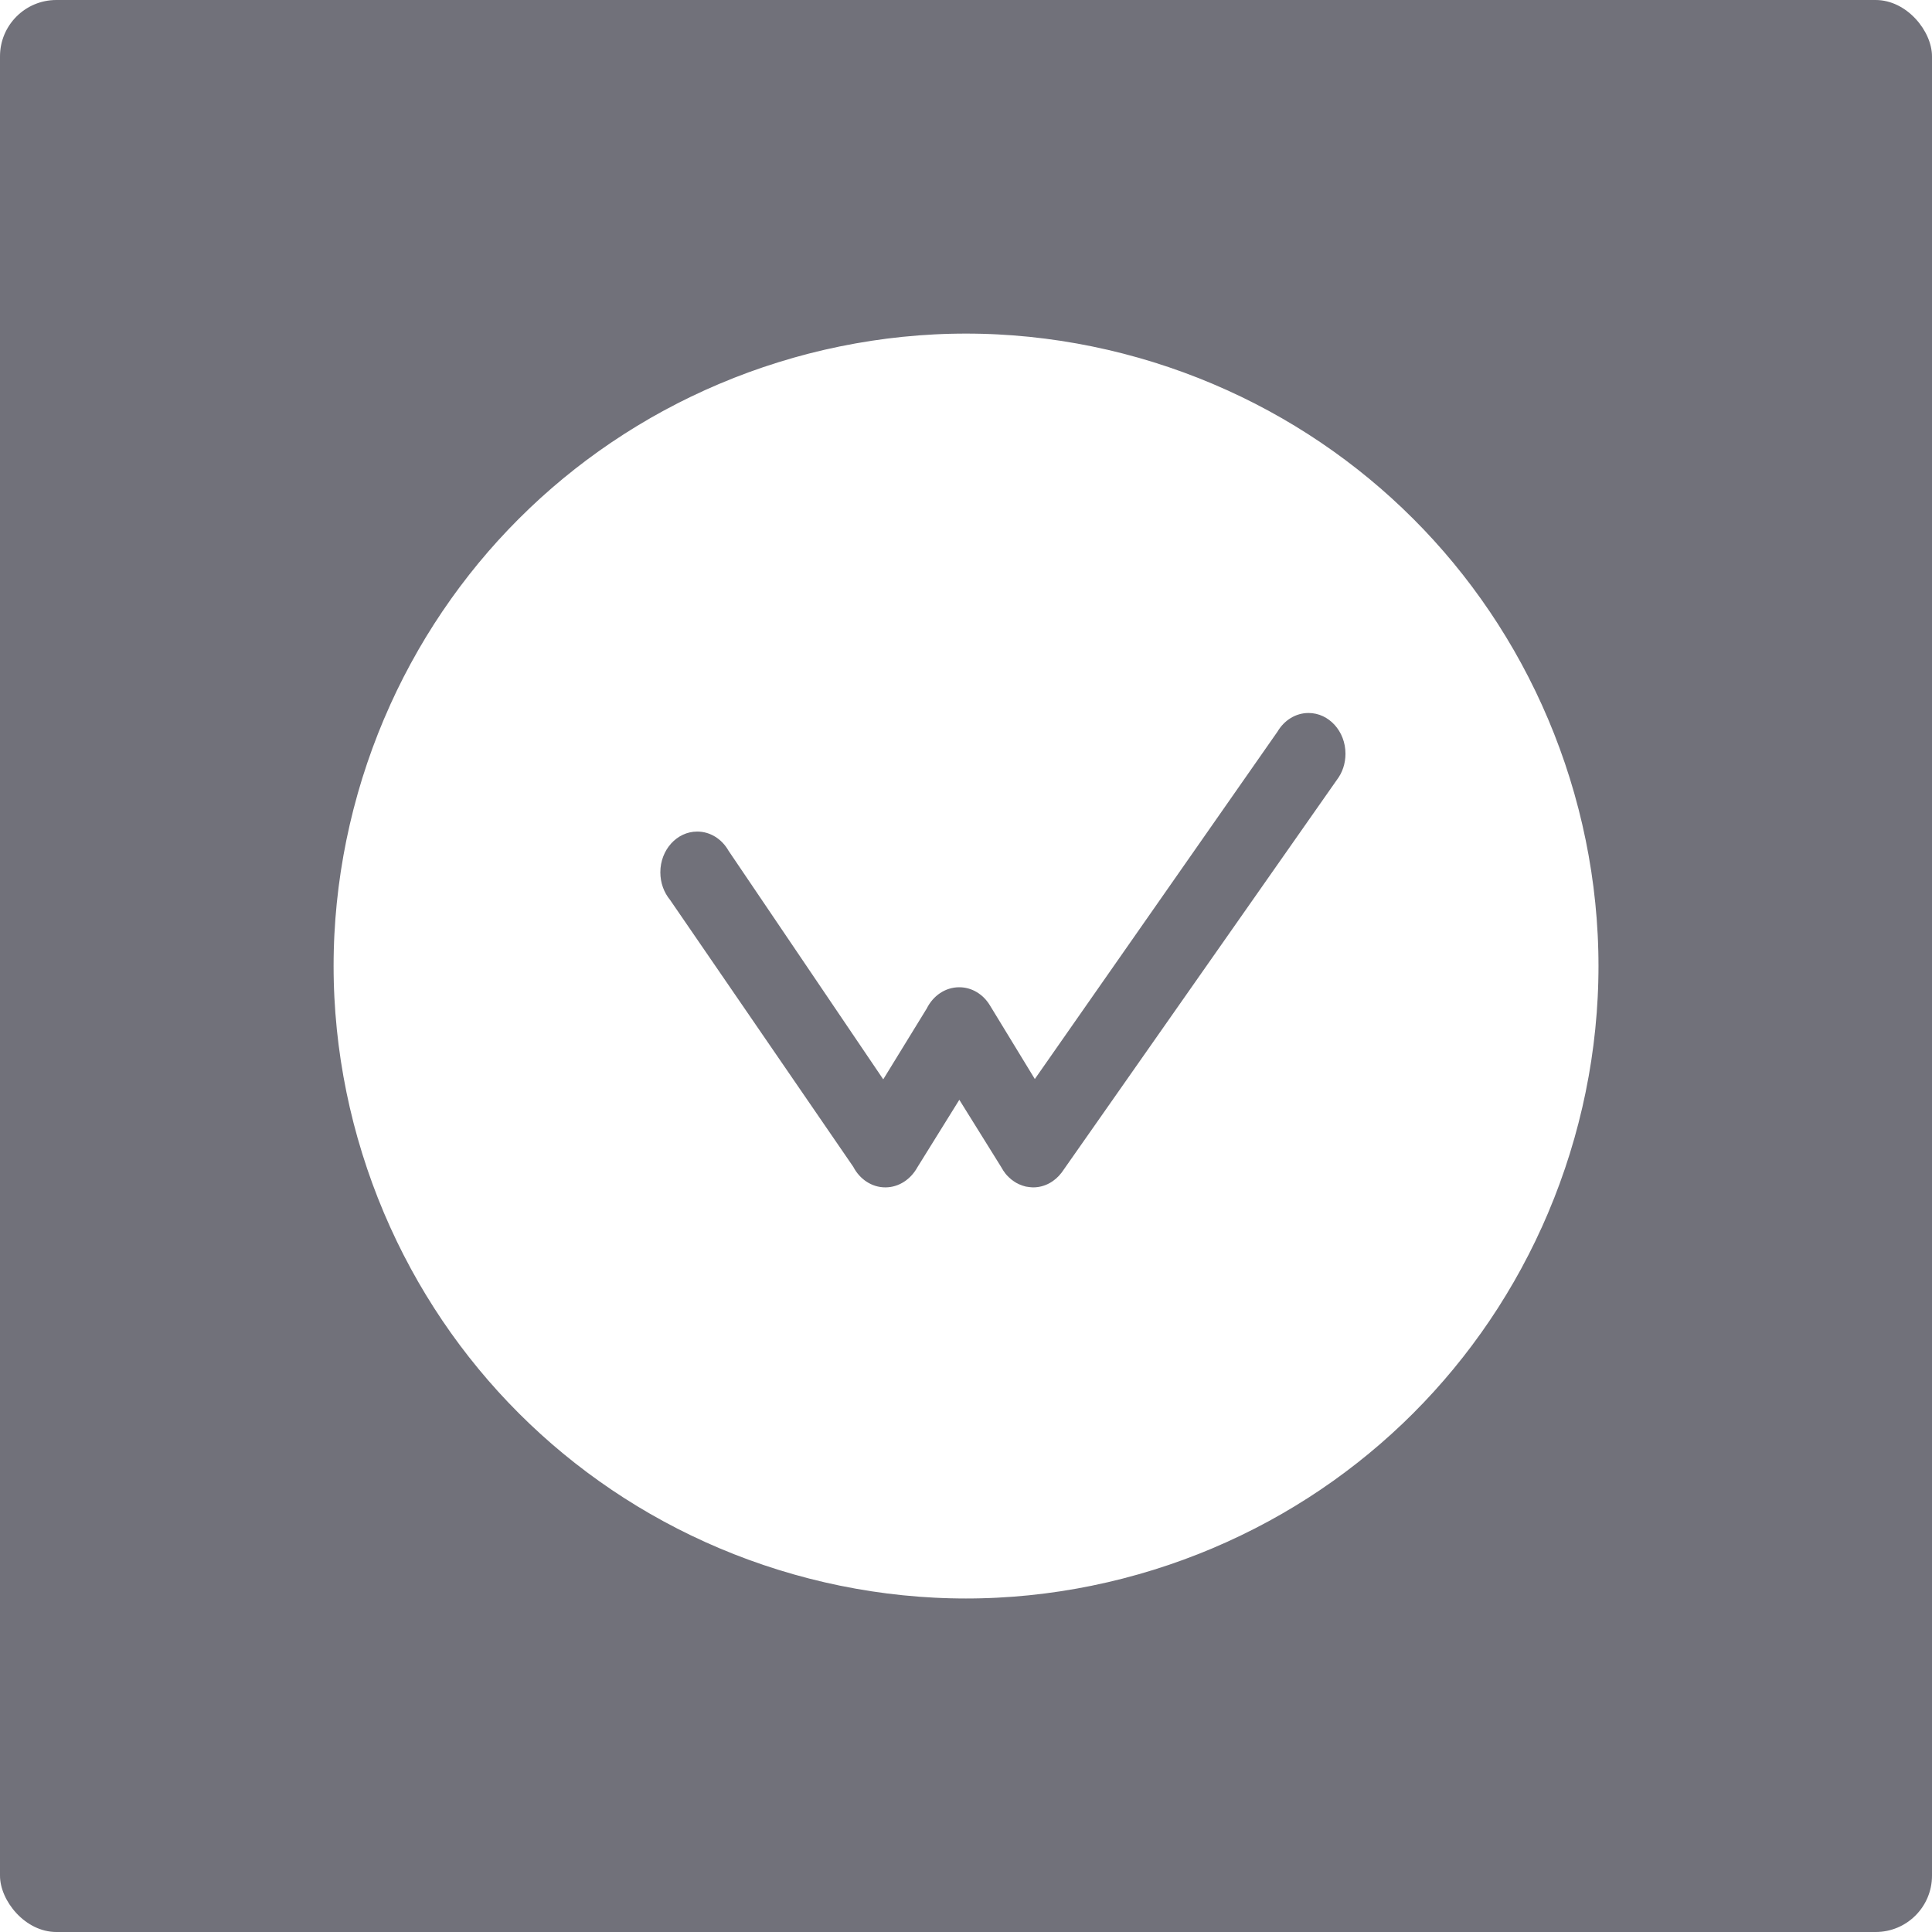 <svg width="24" height="24" viewBox="0 0 24 24" fill="none" xmlns="http://www.w3.org/2000/svg">
<g clip-path="url(#clip0_3372_2391)">
<path fill-rule="evenodd" clip-rule="evenodd" d="M12 3.162C7.119 3.162 3.162 7.119 3.162 12C3.162 16.881 7.119 20.839 12 20.839C16.881 20.839 20.839 16.881 20.839 12C20.839 7.119 16.881 3.162 12 3.162Z" stroke="#71717A" stroke-width="33.39"/>
<path d="M13.189 14.565C13.104 14.678 12.977 14.75 12.834 14.75C12.82 14.749 12.806 14.749 12.792 14.747C12.768 14.744 12.755 14.742 12.743 14.74C12.715 14.733 12.688 14.724 12.661 14.712C12.648 14.706 12.635 14.7 12.623 14.693C12.602 14.68 12.581 14.666 12.562 14.651C12.545 14.636 12.539 14.631 12.533 14.625C12.514 14.607 12.502 14.594 12.491 14.58C12.47 14.553 12.453 14.527 12.438 14.499L11.917 13.662L11.397 14.499C11.315 14.648 11.168 14.75 10.998 14.75C10.828 14.75 10.679 14.647 10.6 14.495L8.323 11.178C8.249 11.088 8.203 10.969 8.203 10.836C8.203 10.557 8.408 10.33 8.661 10.33C8.825 10.33 8.969 10.425 9.05 10.568L10.972 13.408L11.513 12.527C11.591 12.37 11.742 12.264 11.916 12.264C12.075 12.264 12.215 12.353 12.297 12.489L12.855 13.404L15.87 9.088C15.952 8.949 16.094 8.857 16.255 8.857C16.508 8.857 16.714 9.084 16.714 9.363C16.714 9.486 16.675 9.598 16.609 9.685L13.189 14.565Z" fill="#71717A"/>
</g>
<defs>
<clipPath id="clip0_3372_2391">
<rect width="24" height="24" rx="0.7" fill="white"/>
</clipPath>
</defs>
</svg>
